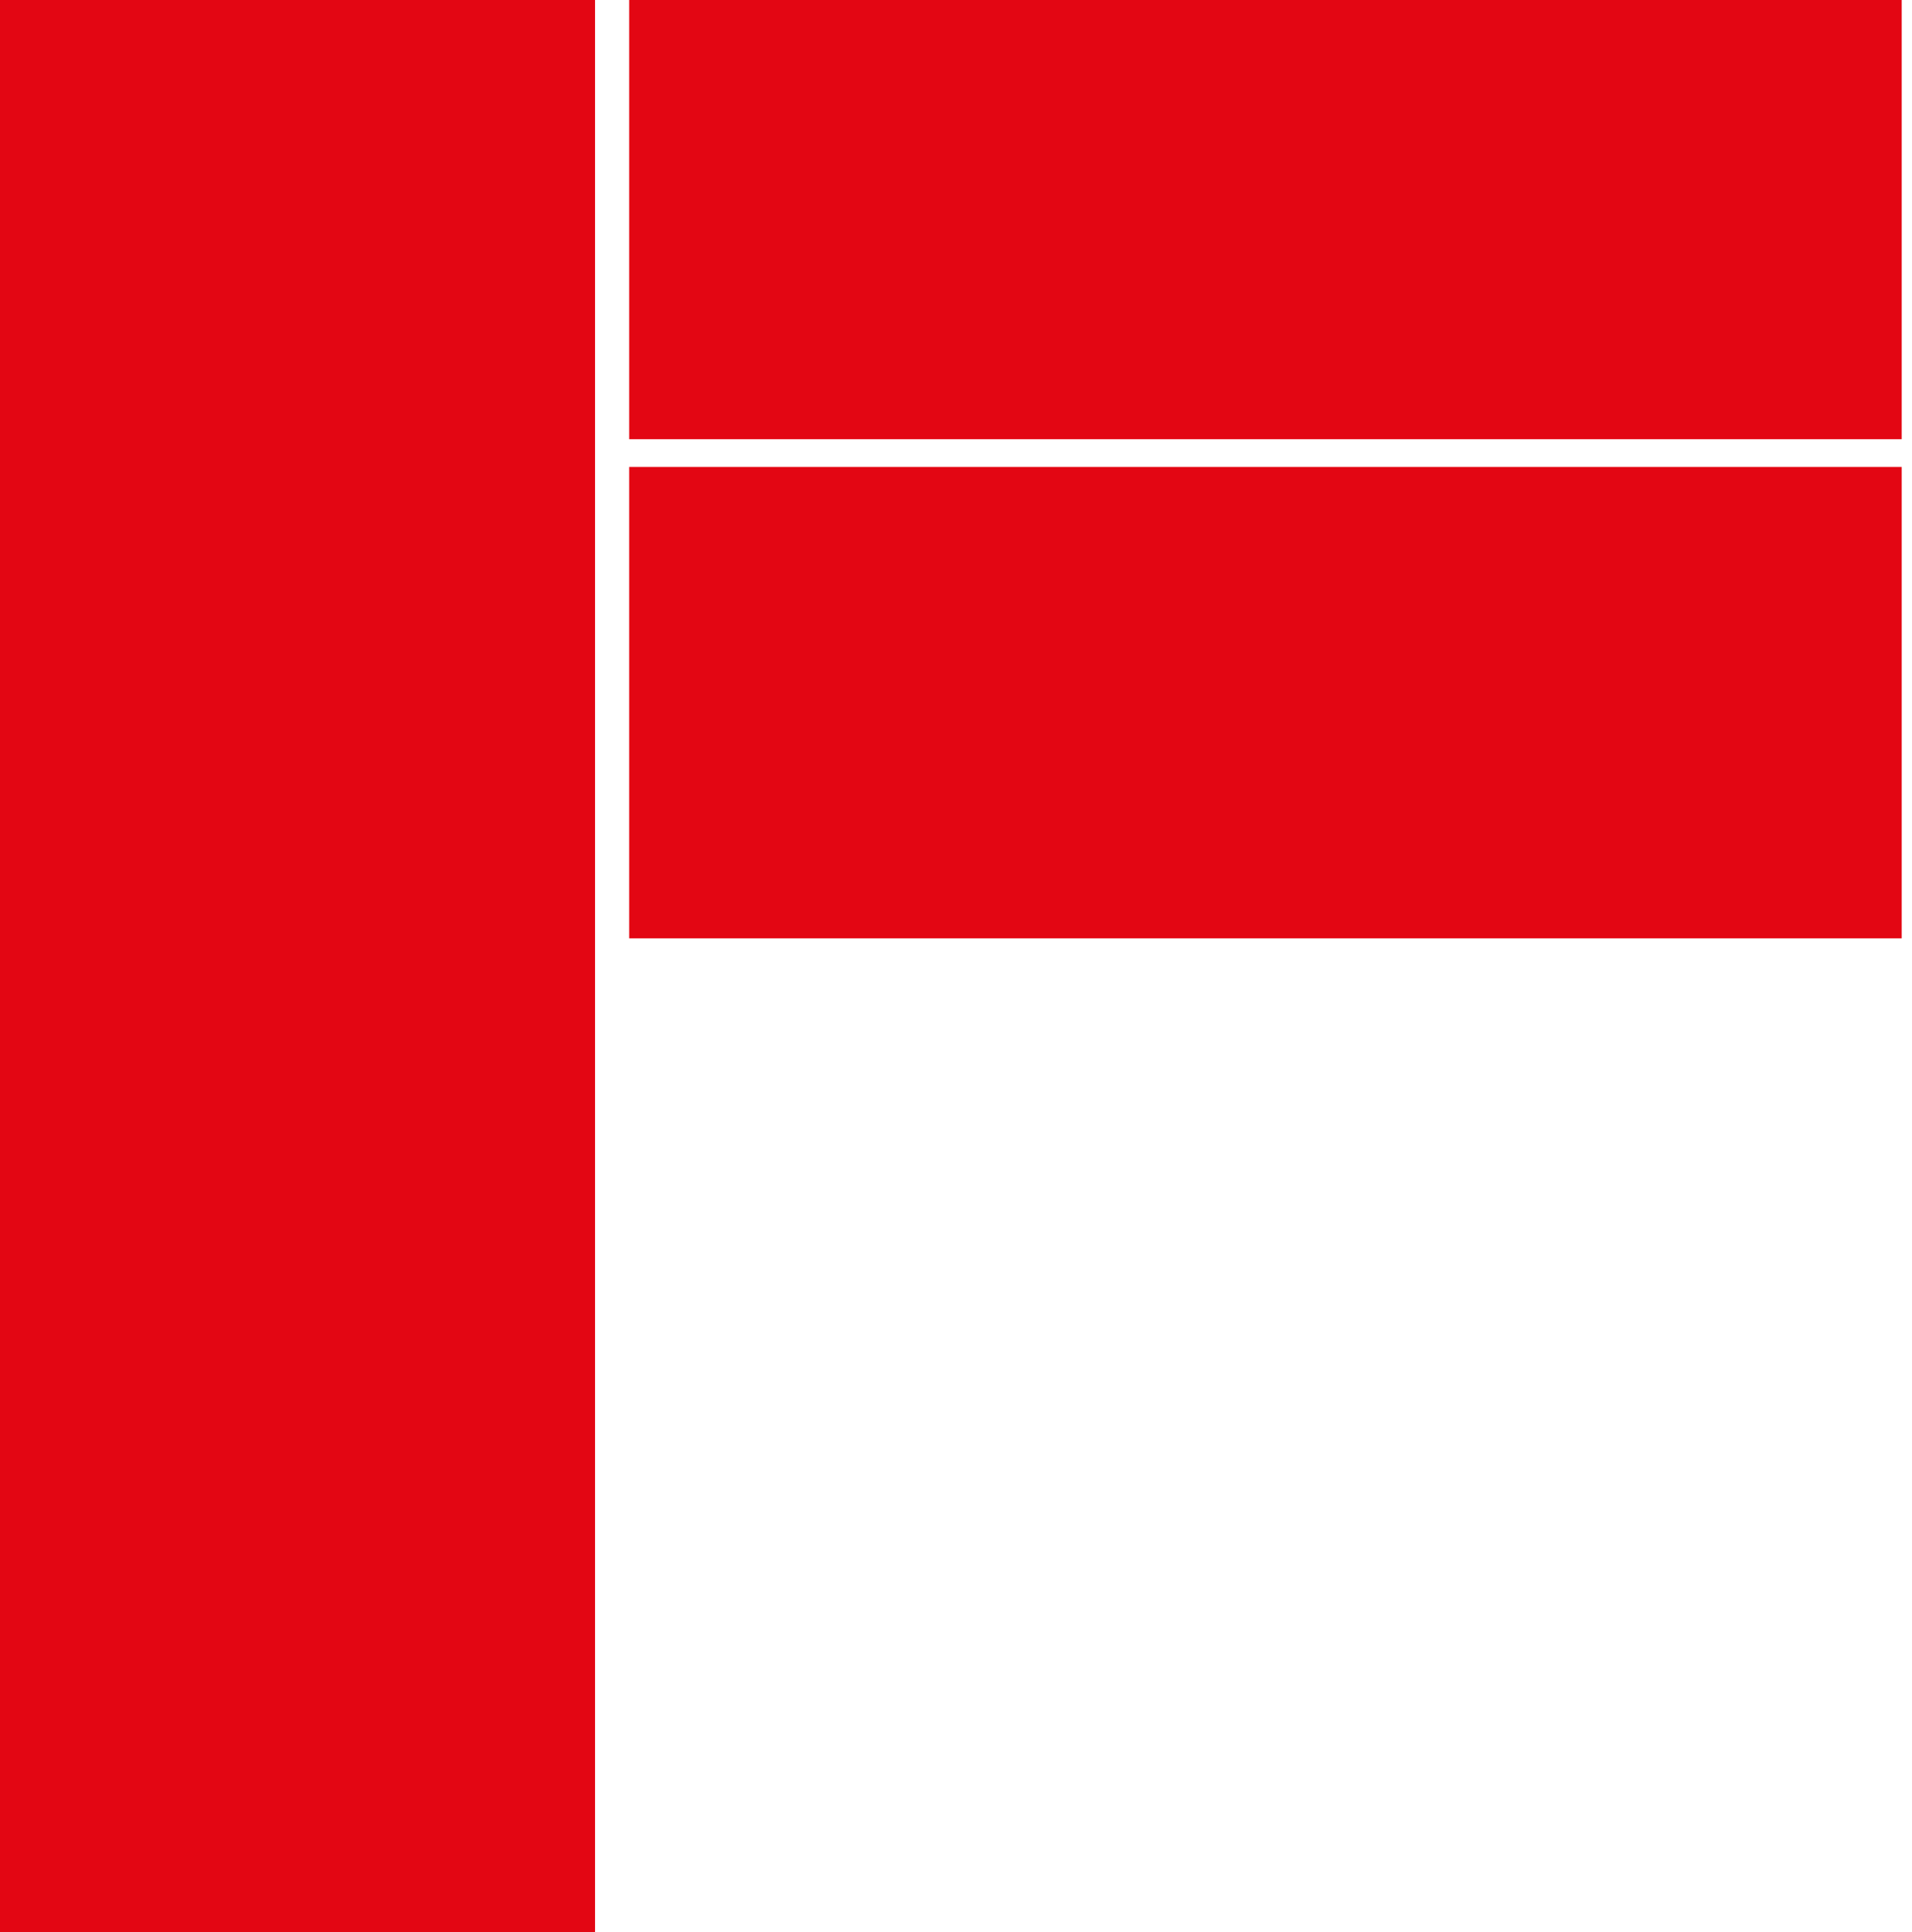 <?xml version="1.0" encoding="utf-8"?>
<!-- Generator: Adobe Illustrator 23.1.0, SVG Export Plug-In . SVG Version: 6.00 Build 0)  -->
<svg version="1.1" id="Capa_1" xmlns="http://www.w3.org/2000/svg" xmlns:xlink="http://www.w3.org/1999/xlink" x="0px" y="0px"
	 viewBox="0 0 29.69 30" style="enable-background:new 0 0 29.69 30;" xml:space="preserve">
<style type="text/css">
	.st0{fill:#E30613;stroke:#E30613;stroke-miterlimit:10;}
</style>
<rect class="st0" width="8.74" height="30"/>
<rect x="10.27" class="st0" width="18.76" height="6.32"/>
<rect x="10.27" y="7.75" class="st0" width="18.76" height="6.32"/>
</svg>

